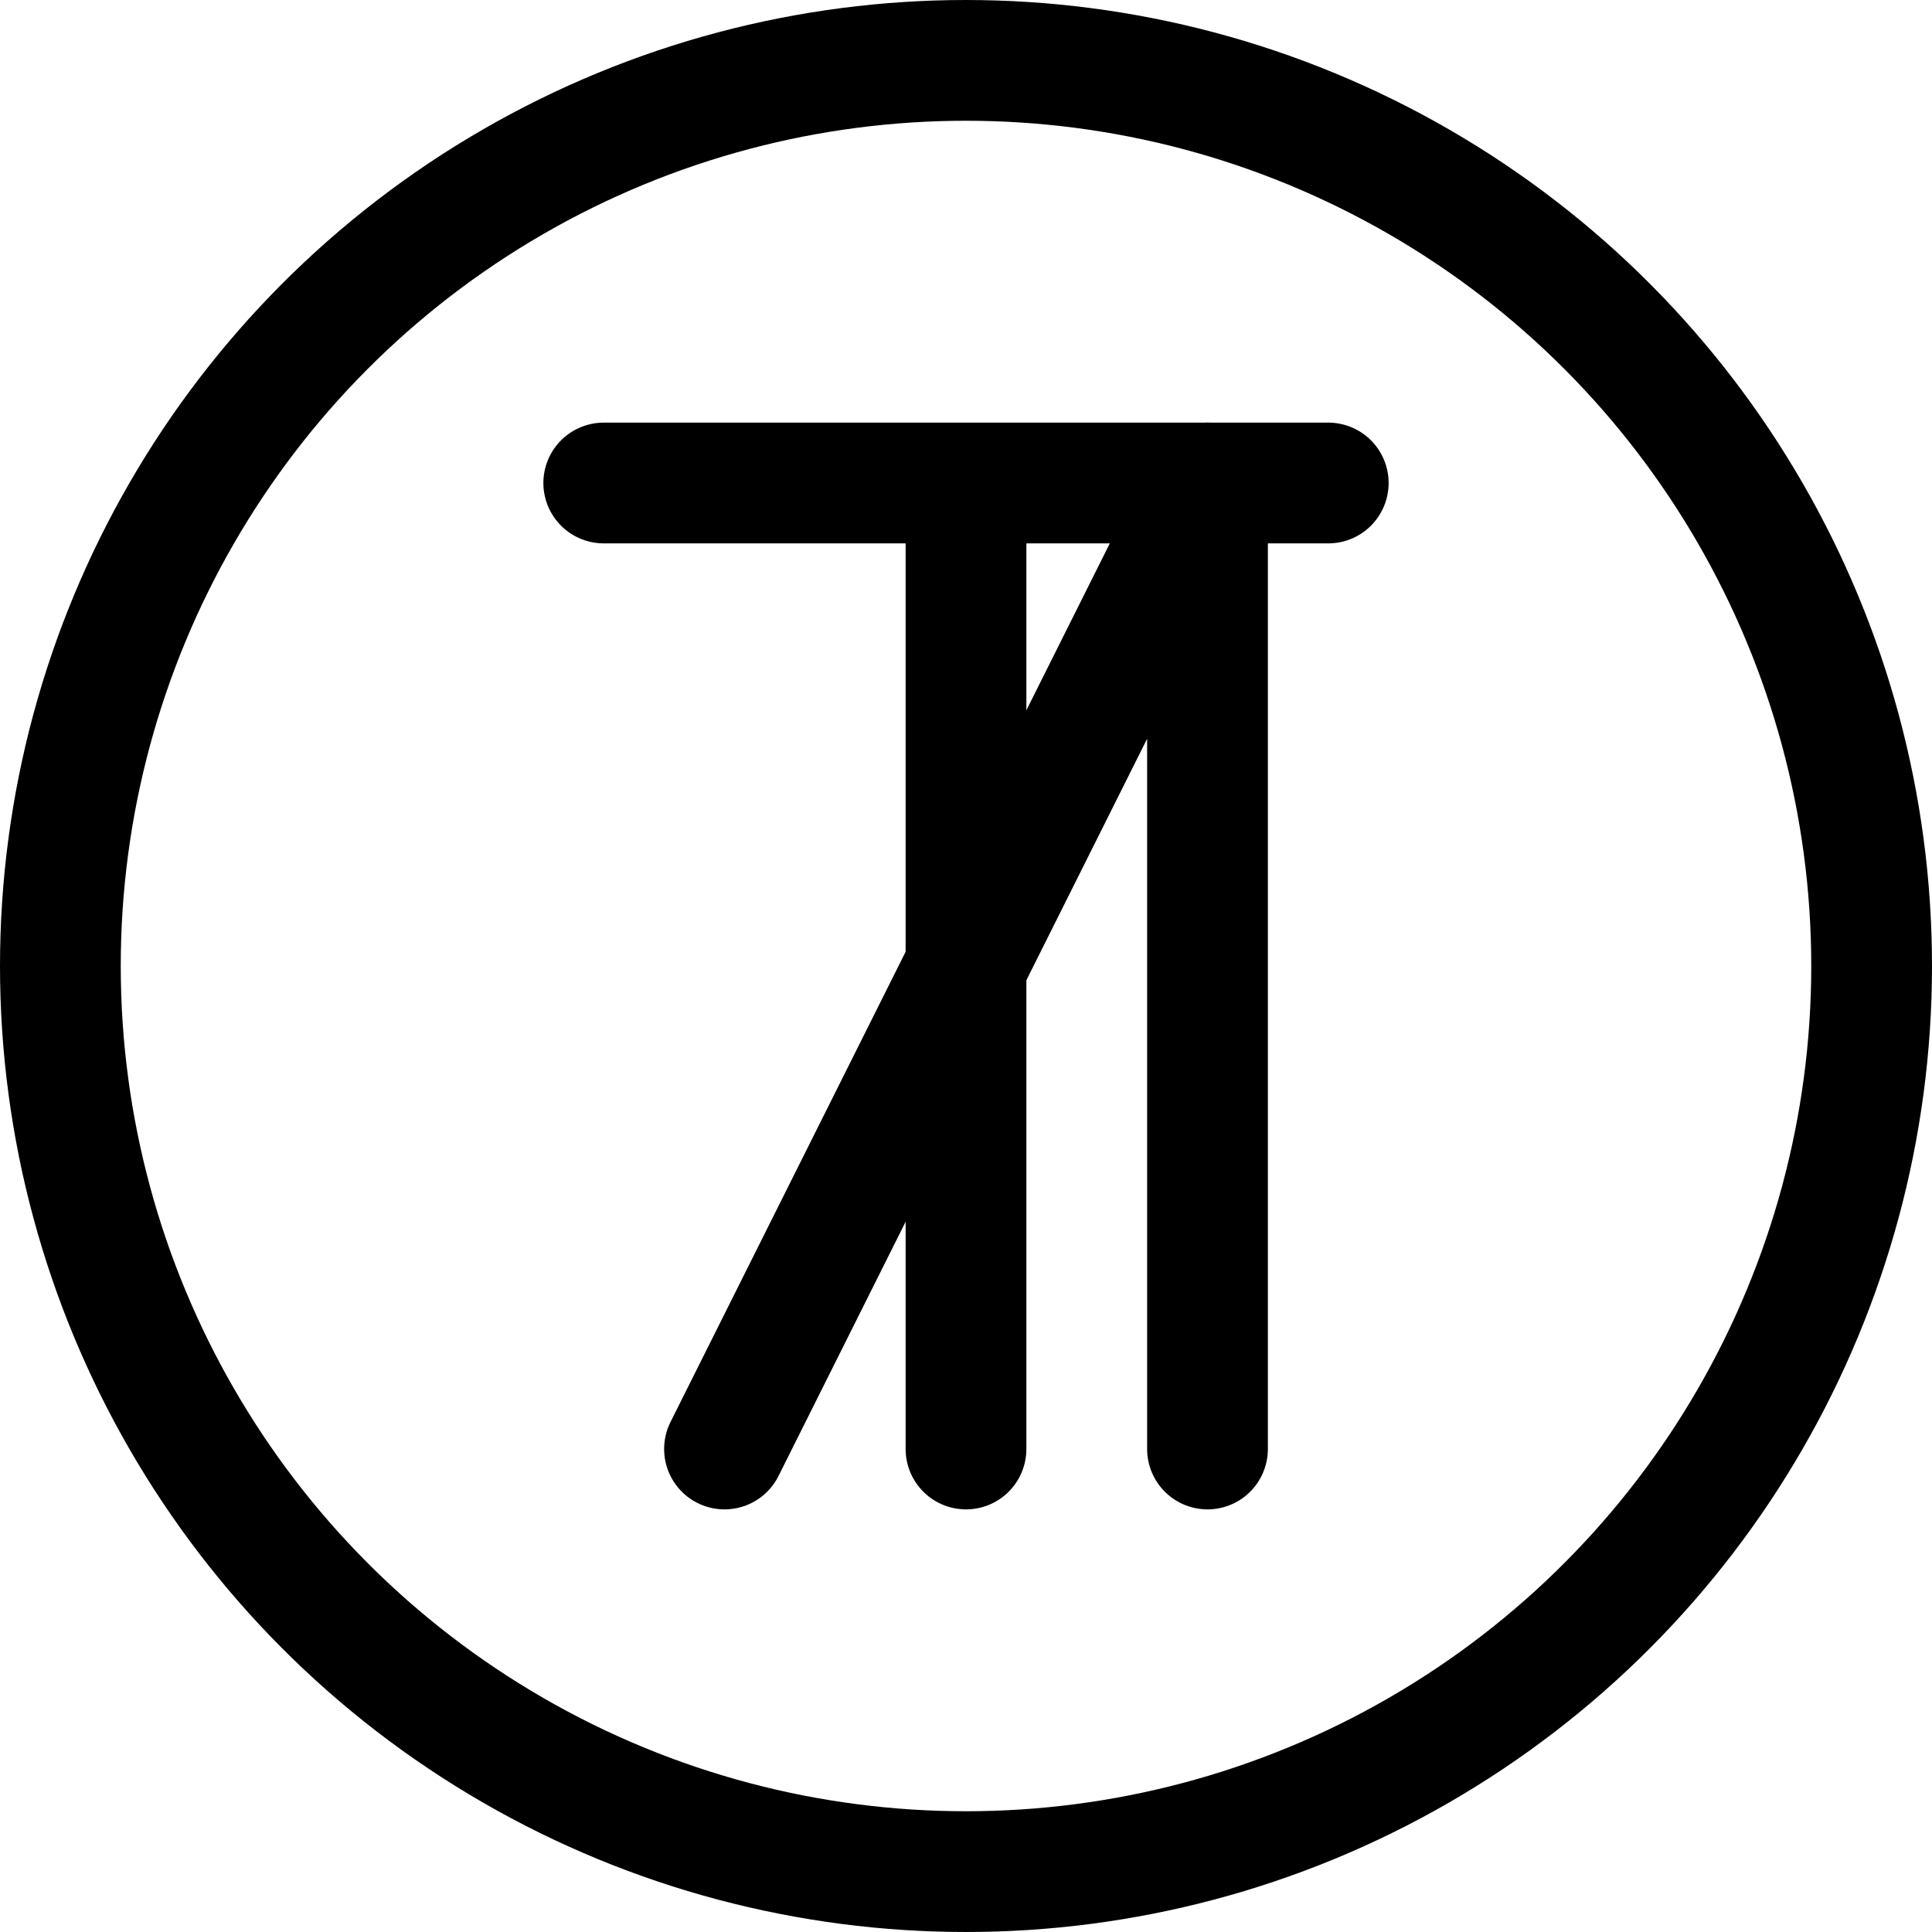 <?xml version="1.0" encoding="UTF-8"?>
<svg width="32" height="32" viewBox="0 0 32 32" fill="none" xmlns="http://www.w3.org/2000/svg">
  <!-- Background Circle -->
  <circle cx="16" cy="16" r="15" stroke="currentColor" stroke-width="2"/>
  
  <!-- T Letter -->
  <path d="M10 8h12M16 8v16" stroke="currentColor" stroke-width="2" stroke-linecap="round"/>
  
  <!-- N Letter -->
  <path d="M20 8v16M20 8l-8 16" stroke="currentColor" stroke-width="2" stroke-linecap="round"/>
</svg> 